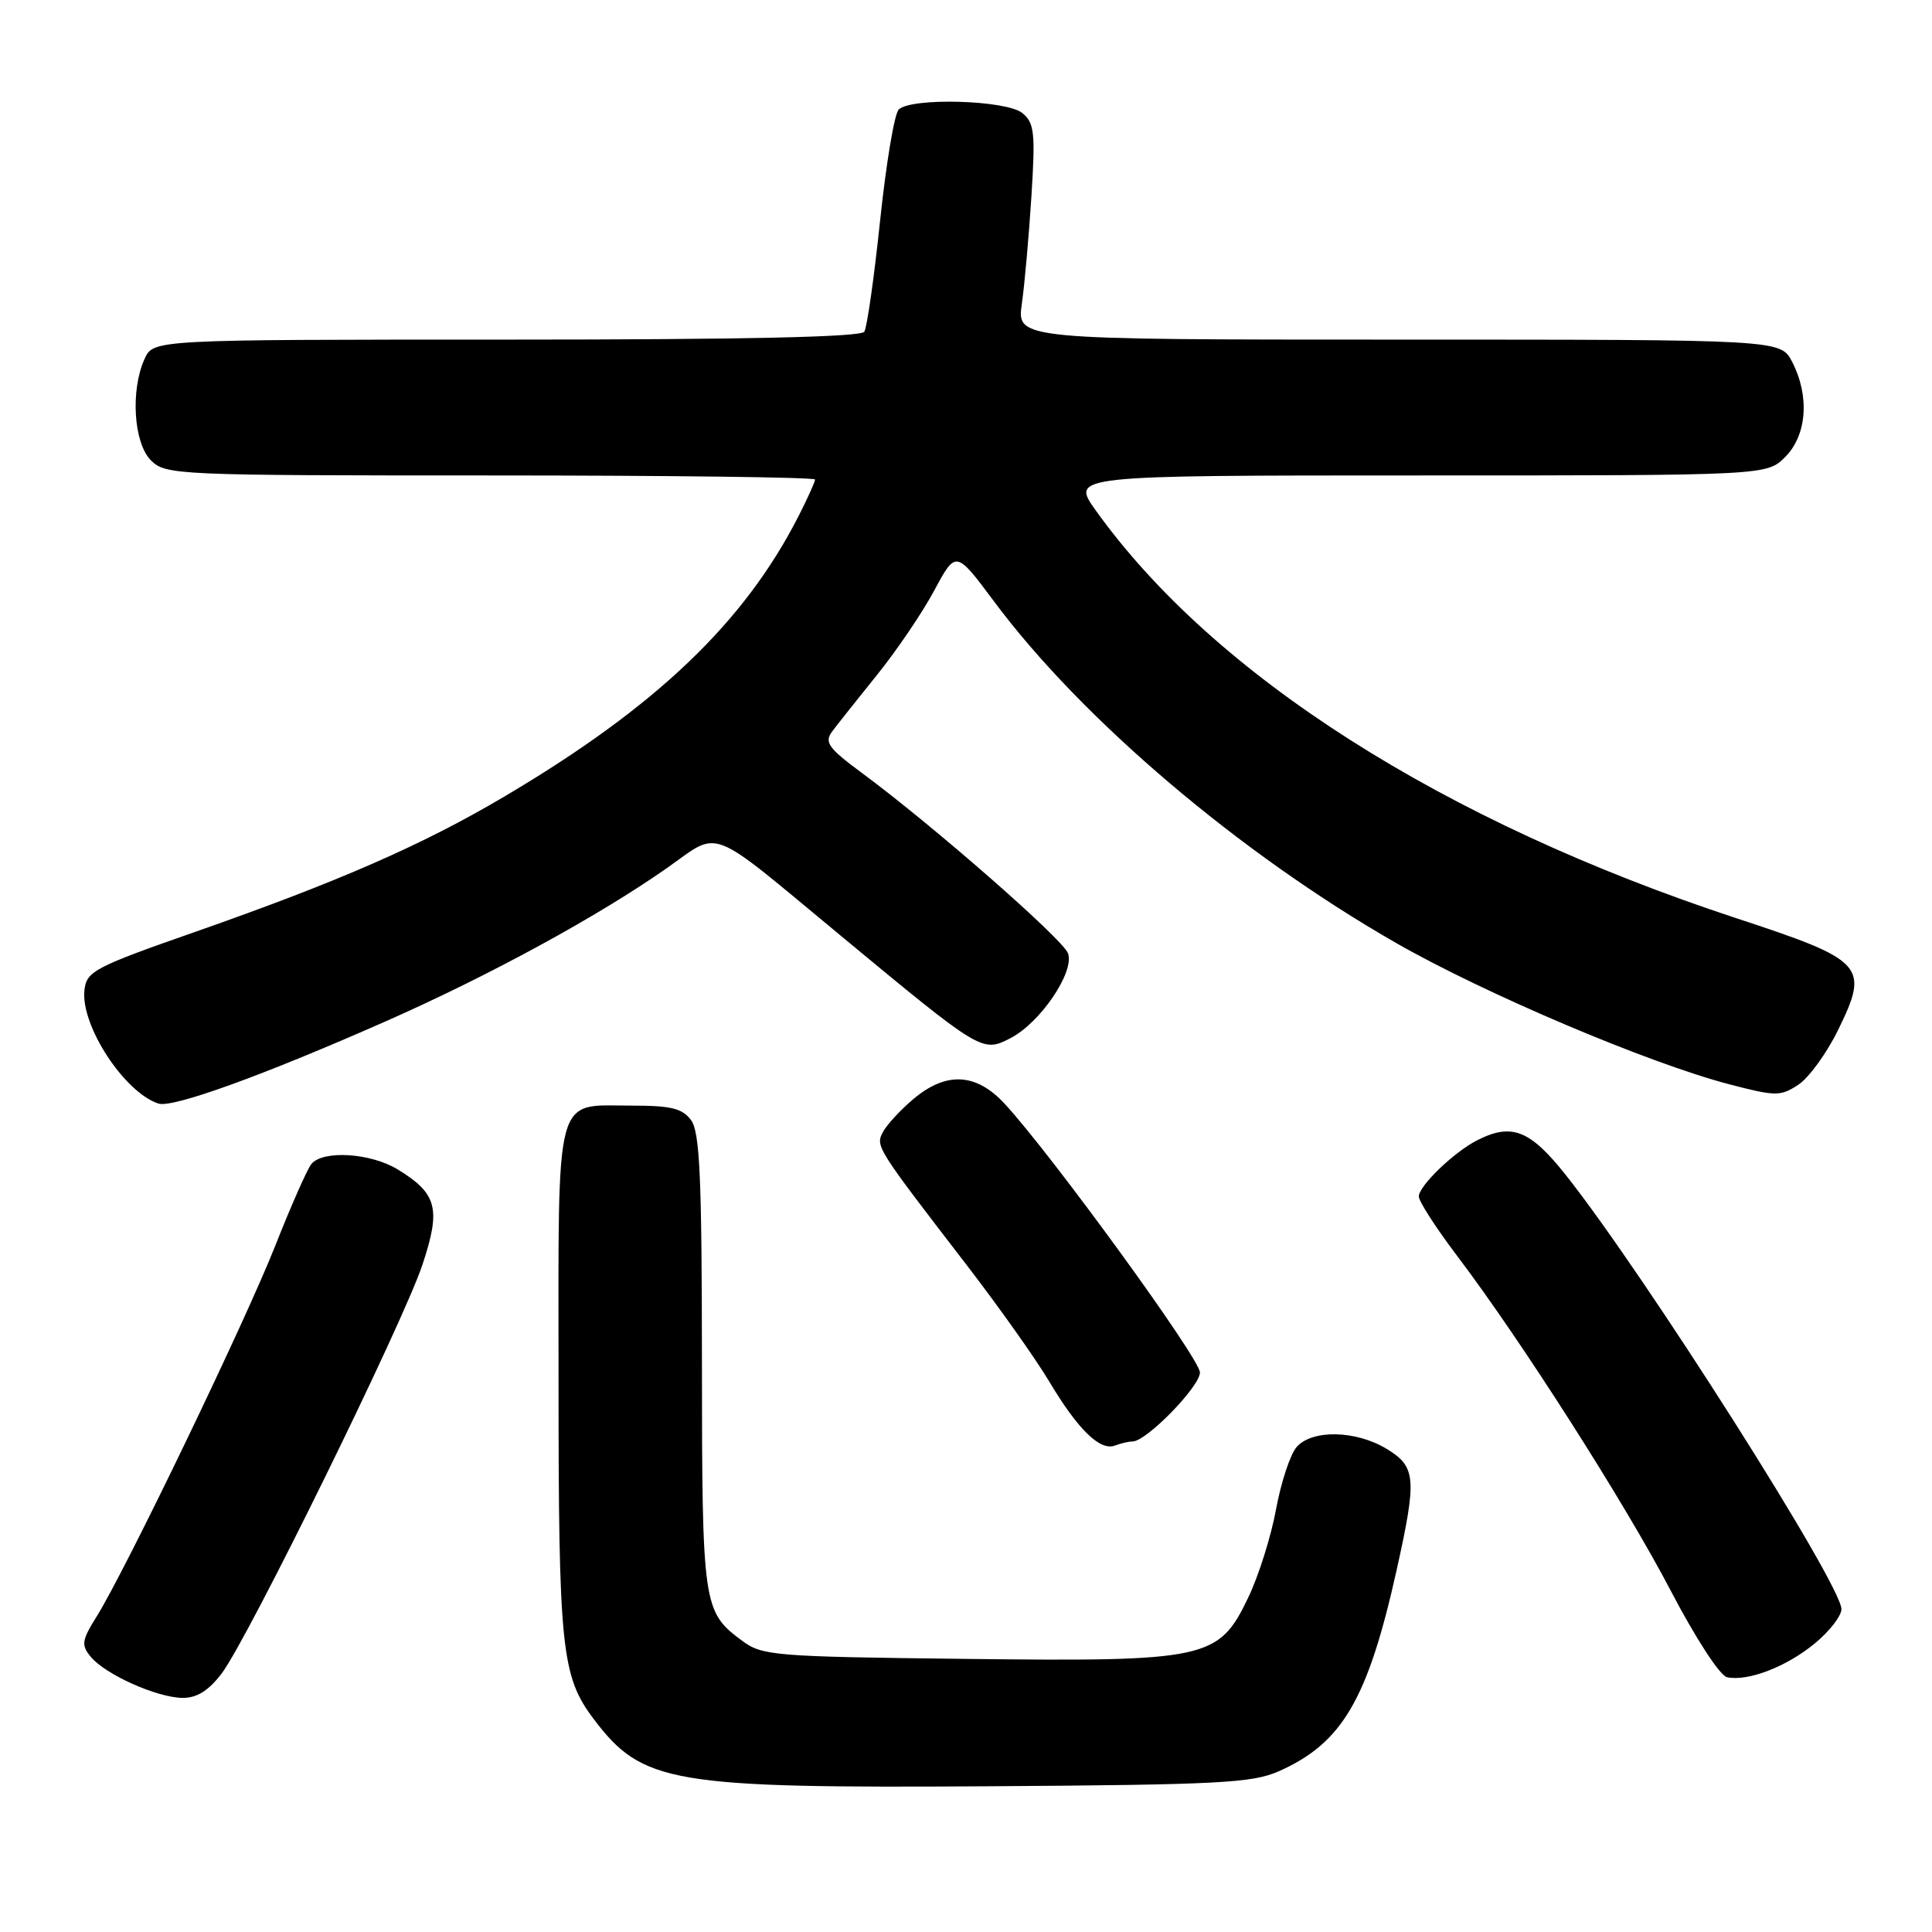 <?xml version="1.0" encoding="UTF-8" standalone="no"?>
<!DOCTYPE svg PUBLIC "-//W3C//DTD SVG 1.1//EN" "http://www.w3.org/Graphics/SVG/1.1/DTD/svg11.dtd" >
<svg xmlns="http://www.w3.org/2000/svg" xmlns:xlink="http://www.w3.org/1999/xlink" version="1.1" viewBox="0 0 256 256">
 <g >
 <path fill="currentColor"
d=" M 169.50 234.68 C 177.88 230.94 181.25 225.16 185.07 208.00 C 187.76 195.88 187.64 194.36 183.75 191.99 C 179.68 189.51 173.84 189.39 171.80 191.75 C 170.96 192.71 169.74 196.43 169.08 200.00 C 168.43 203.57 166.77 208.83 165.40 211.68 C 161.48 219.87 159.98 220.19 127.76 219.81 C 102.56 219.52 100.99 219.39 98.32 217.40 C 93.14 213.56 93.03 212.76 93.01 180.44 C 93.00 156.08 92.73 150.01 91.58 148.44 C 90.43 146.87 88.94 146.50 83.73 146.50 C 73.35 146.50 74.00 144.06 74.01 182.87 C 74.01 218.45 74.39 222.11 78.66 227.77 C 85.12 236.32 88.86 236.96 131.00 236.69 C 161.65 236.49 165.95 236.26 169.50 234.68 Z  M 29.37 221.75 C 32.85 217.16 53.39 175.35 55.98 167.57 C 58.45 160.14 57.93 158.15 52.69 154.95 C 49.09 152.76 42.75 152.37 41.25 154.25 C 40.70 154.94 38.56 159.78 36.50 165.00 C 32.56 175.00 16.70 207.93 12.84 214.14 C 10.82 217.38 10.73 217.97 12.04 219.55 C 13.98 221.89 20.82 224.95 24.20 224.98 C 26.09 224.99 27.64 224.02 29.37 221.75 Z  M 240.46 217.77 C 242.41 216.17 244.00 214.12 244.00 213.22 C 244.00 209.96 218.00 168.99 207.52 155.75 C 202.73 149.70 200.30 148.75 195.68 151.12 C 192.61 152.70 188.00 157.15 188.00 158.54 C 188.00 159.18 190.27 162.70 193.04 166.36 C 201.60 177.66 215.38 199.27 221.42 210.85 C 224.67 217.07 227.90 222.04 228.84 222.24 C 231.60 222.83 236.72 220.86 240.46 217.77 Z  M 150.08 191.00 C 151.90 191.00 159.00 183.72 159.00 181.86 C 159.00 180.03 139.33 152.97 133.12 146.25 C 129.34 142.17 125.39 141.96 121.05 145.61 C 119.35 147.04 117.54 149.00 117.02 149.95 C 115.99 151.89 115.98 151.89 128.14 167.69 C 132.34 173.15 137.24 180.06 139.03 183.06 C 142.84 189.44 145.77 192.30 147.75 191.54 C 148.53 191.24 149.58 191.00 150.08 191.00 Z  M 51.00 135.38 C 64.79 129.30 79.31 121.39 88.46 114.96 C 95.54 109.98 93.58 109.22 111.30 123.90 C 130.11 139.48 130.14 139.50 133.91 137.55 C 137.86 135.51 142.41 128.78 141.52 126.32 C 140.84 124.45 123.61 109.37 114.26 102.46 C 109.75 99.13 109.20 98.36 110.26 96.93 C 110.94 96.02 113.62 92.64 116.21 89.43 C 118.81 86.21 122.22 81.18 123.79 78.25 C 126.66 72.91 126.66 72.91 131.72 79.70 C 143.37 95.34 164.29 113.10 184.99 124.95 C 196.75 131.68 218.45 140.88 229.12 143.67 C 235.30 145.28 235.91 145.29 238.28 143.74 C 239.68 142.82 242.05 139.56 243.55 136.49 C 247.73 127.95 247.11 127.27 230.05 121.66 C 191.24 108.88 160.88 89.55 145.19 67.63 C 141.88 63.00 141.88 63.00 187.98 63.00 C 234.09 63.00 234.09 63.00 236.55 60.55 C 239.43 57.66 239.81 52.48 237.47 47.95 C 235.95 45.00 235.95 45.00 185.34 45.00 C 134.73 45.00 134.73 45.00 135.40 40.25 C 135.77 37.64 136.34 31.22 136.67 25.99 C 137.20 17.61 137.06 16.29 135.48 14.99 C 133.39 13.25 120.71 12.89 119.08 14.52 C 118.51 15.09 117.41 21.70 116.62 29.22 C 115.83 36.74 114.89 43.37 114.53 43.95 C 114.09 44.66 98.81 45.00 67.10 45.00 C 20.32 45.00 20.32 45.00 19.16 47.55 C 17.27 51.71 17.70 58.70 20.00 61.00 C 21.94 62.94 23.33 63.00 65.00 63.00 C 88.65 63.00 108.00 63.24 108.00 63.54 C 108.00 63.84 107.04 65.97 105.86 68.29 C 98.66 82.47 86.93 93.67 66.79 105.57 C 55.99 111.96 44.86 116.82 26.00 123.43 C 12.53 128.14 11.48 128.69 11.19 131.17 C 10.65 135.84 16.46 144.76 21.00 146.23 C 22.88 146.84 34.76 142.54 51.00 135.38 Z "/>
</g>
</svg>